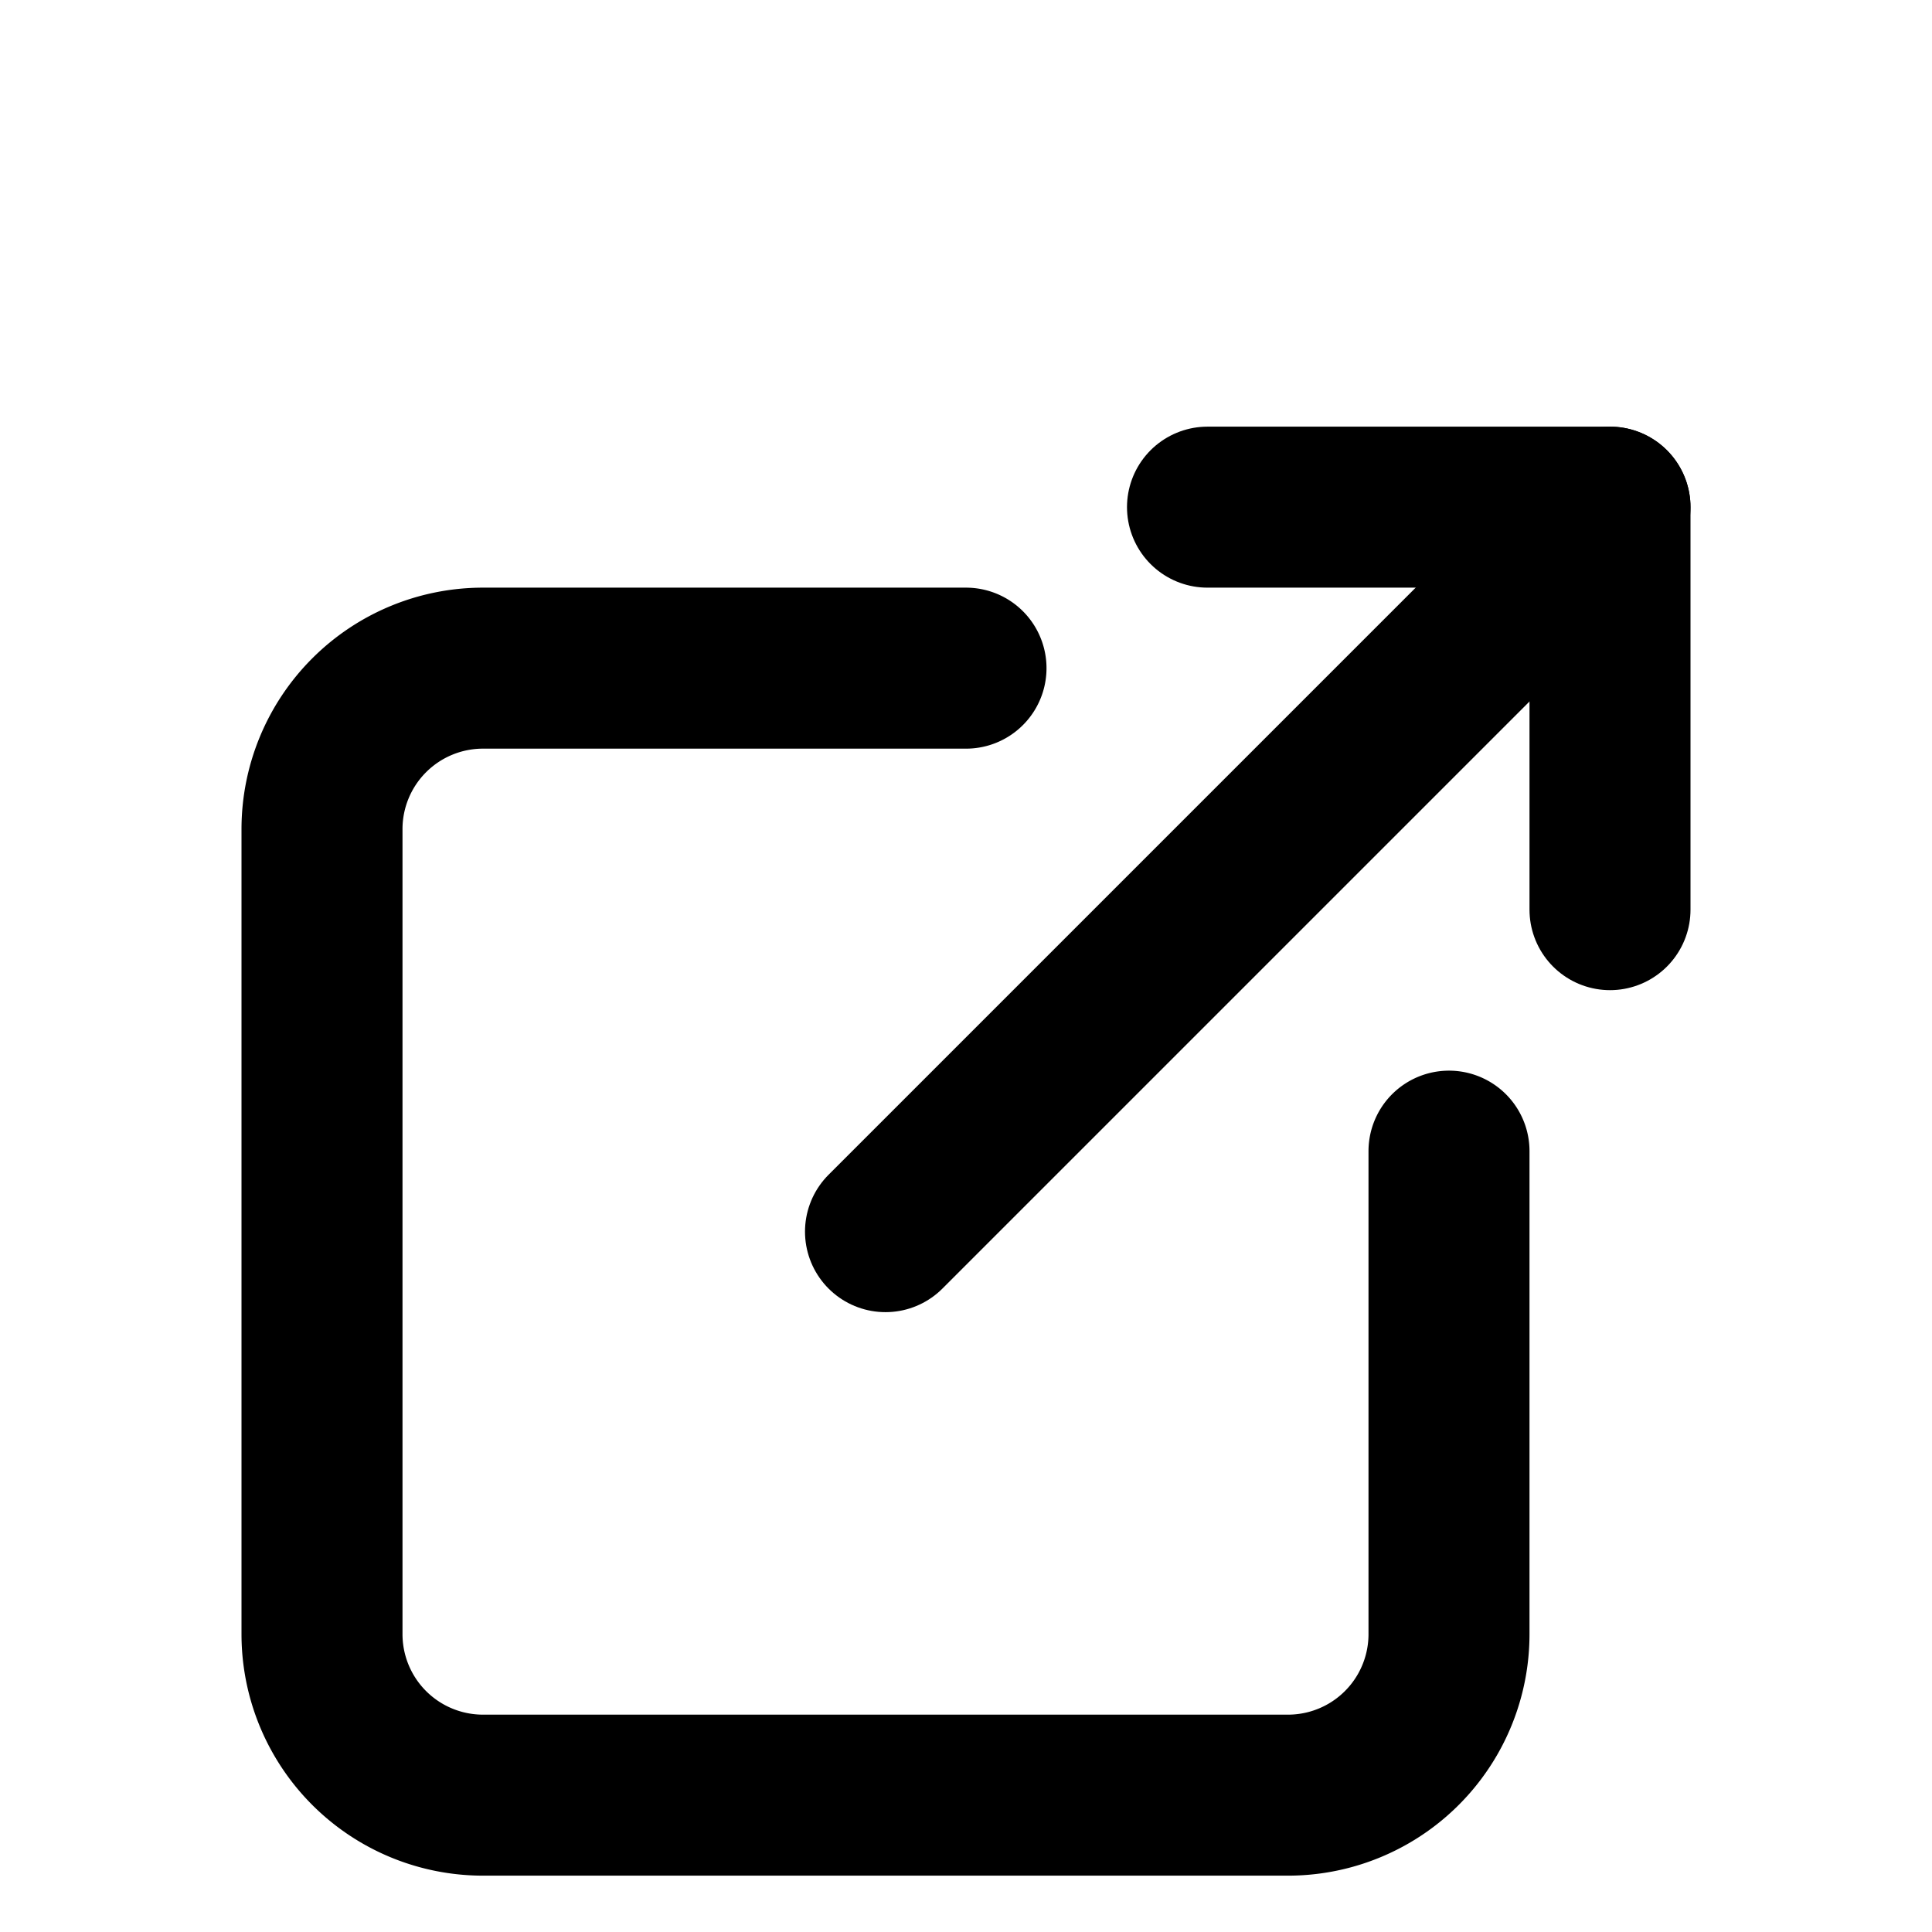 <svg  xmlns="http://www.w3.org/2000/svg"  width="20"  height="20"  viewBox="0 -2.3 24 24"  fill="none"  stroke="#000"  stroke-width="2"  stroke-linecap="round"  stroke-linejoin="round"  class="icon icon-tabler icons-tabler-outline icon-tabler-external-link"><path stroke="none" d="M0 0h24v24H0z" fill="none"/><path d="M12 6h-6a2 2 0 0 0 -2 2v10a2 2 0 0 0 2 2h10a2 2 0 0 0 2 -2v-6" /><path d="M11 13l9 -9" /><path d="M15 4h5v5" /></svg>